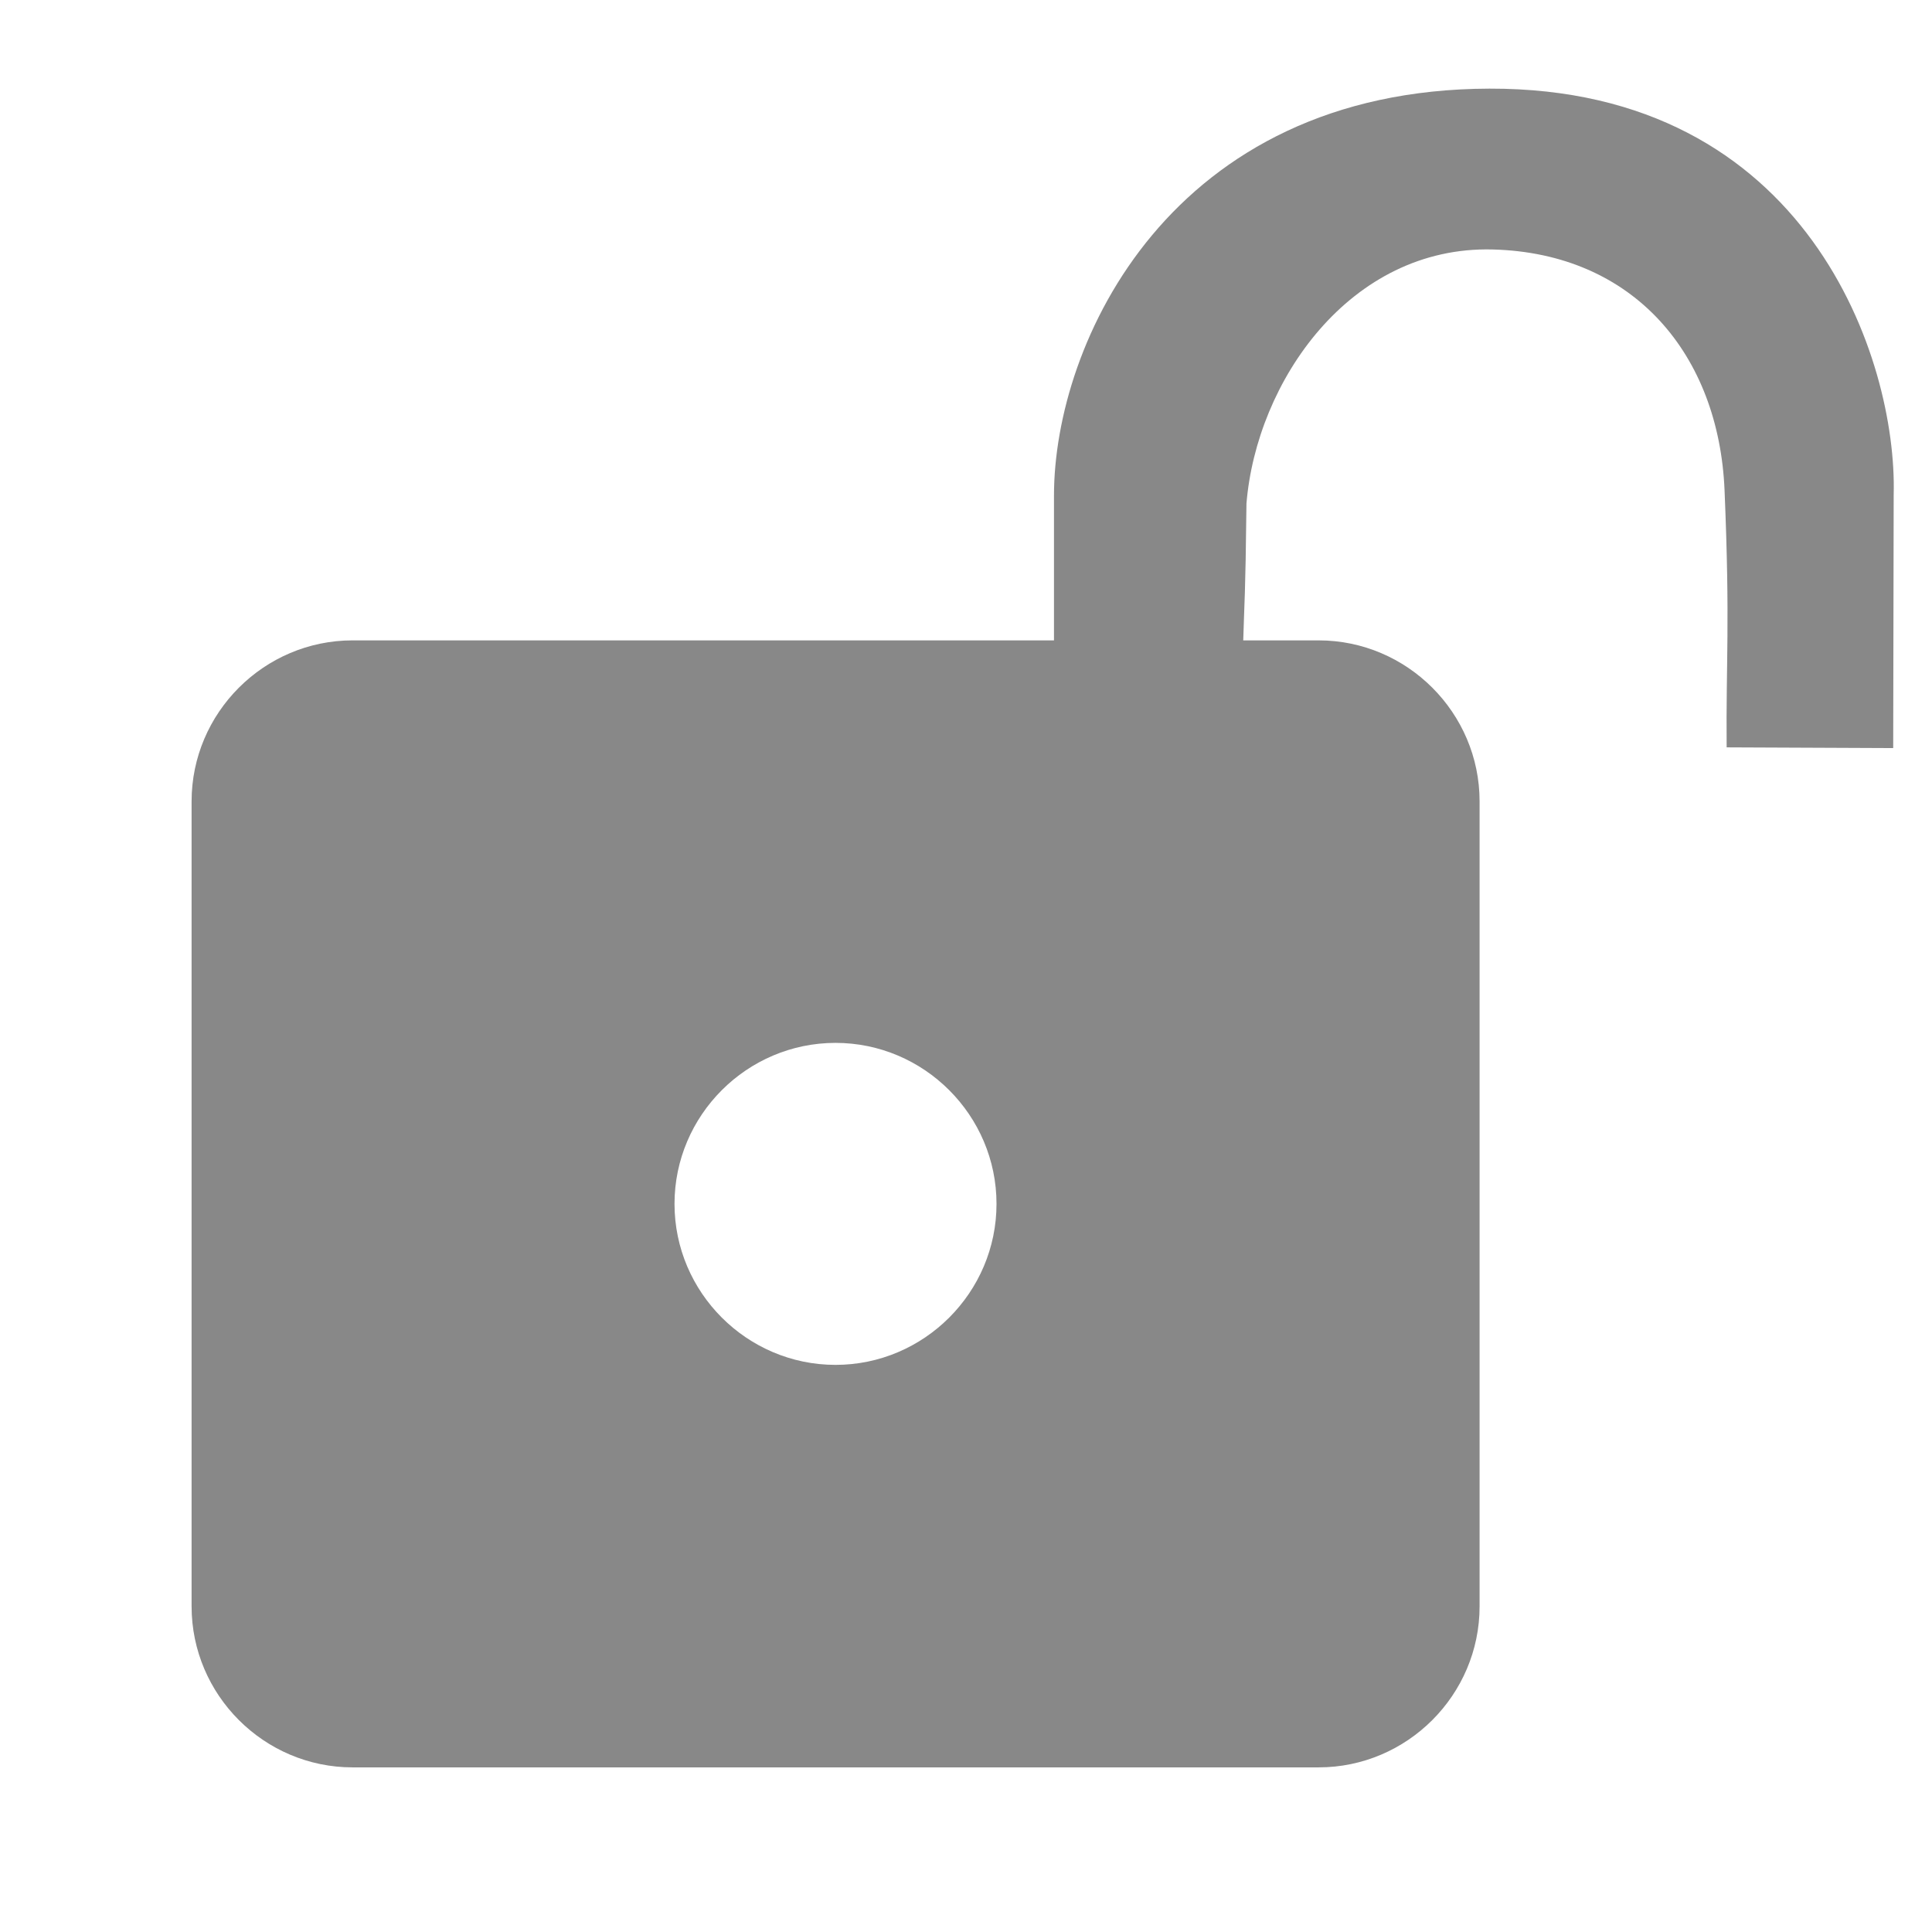 <svg width="24" height="24" xmlns="http://www.w3.org/2000/svg">

 <g>
  <title>background</title>
  <rect fill="none" id="canvas_background" height="402" width="582" y="-1" x="-1"/>
 </g>
 <g>
  <title>Layer 1</title>
  <path d="m0,0l24,0l0,24l-24,0l0,-24z" fill="none" id="svg_1"/>
  <path d="m16.379,7.955l-0.935,0c0.014,-0.502 0.027,-0.52 0.04,-1.7c0.125,-1.518 1.286,-3.2 3.055,-3.156c1.768,0.044 2.814,1.318 2.884,2.991c0.07,1.673 0.017,2.108 0.026,3.194l2.069,0.009c0.002,-1.049 0.004,-2.098 0.006,-3.147c0.045,-1.673 -1.062,-5.055 -5.022,-5.045c-3.96,0.01 -5.409,3.157 -5.409,5.054c0,1.897 0,1.251 0,1.8l-8.713,0c-1.1,0 -2,0.9 -2,2l0,10c0,1.1 0.9,2 2,2l12,0c1.1,0 2,-0.9 2,-2l0,-10c0,-1.1 -0.9,-2 -2,-2zm-6,9c-1.1,0 -2,-0.9 -2,-2s0.9,-2 2,-2s2,0.9 2,2s-0.9,2 -2,2z" fill="#888" id="svg_2"/>
 </g>
</svg>